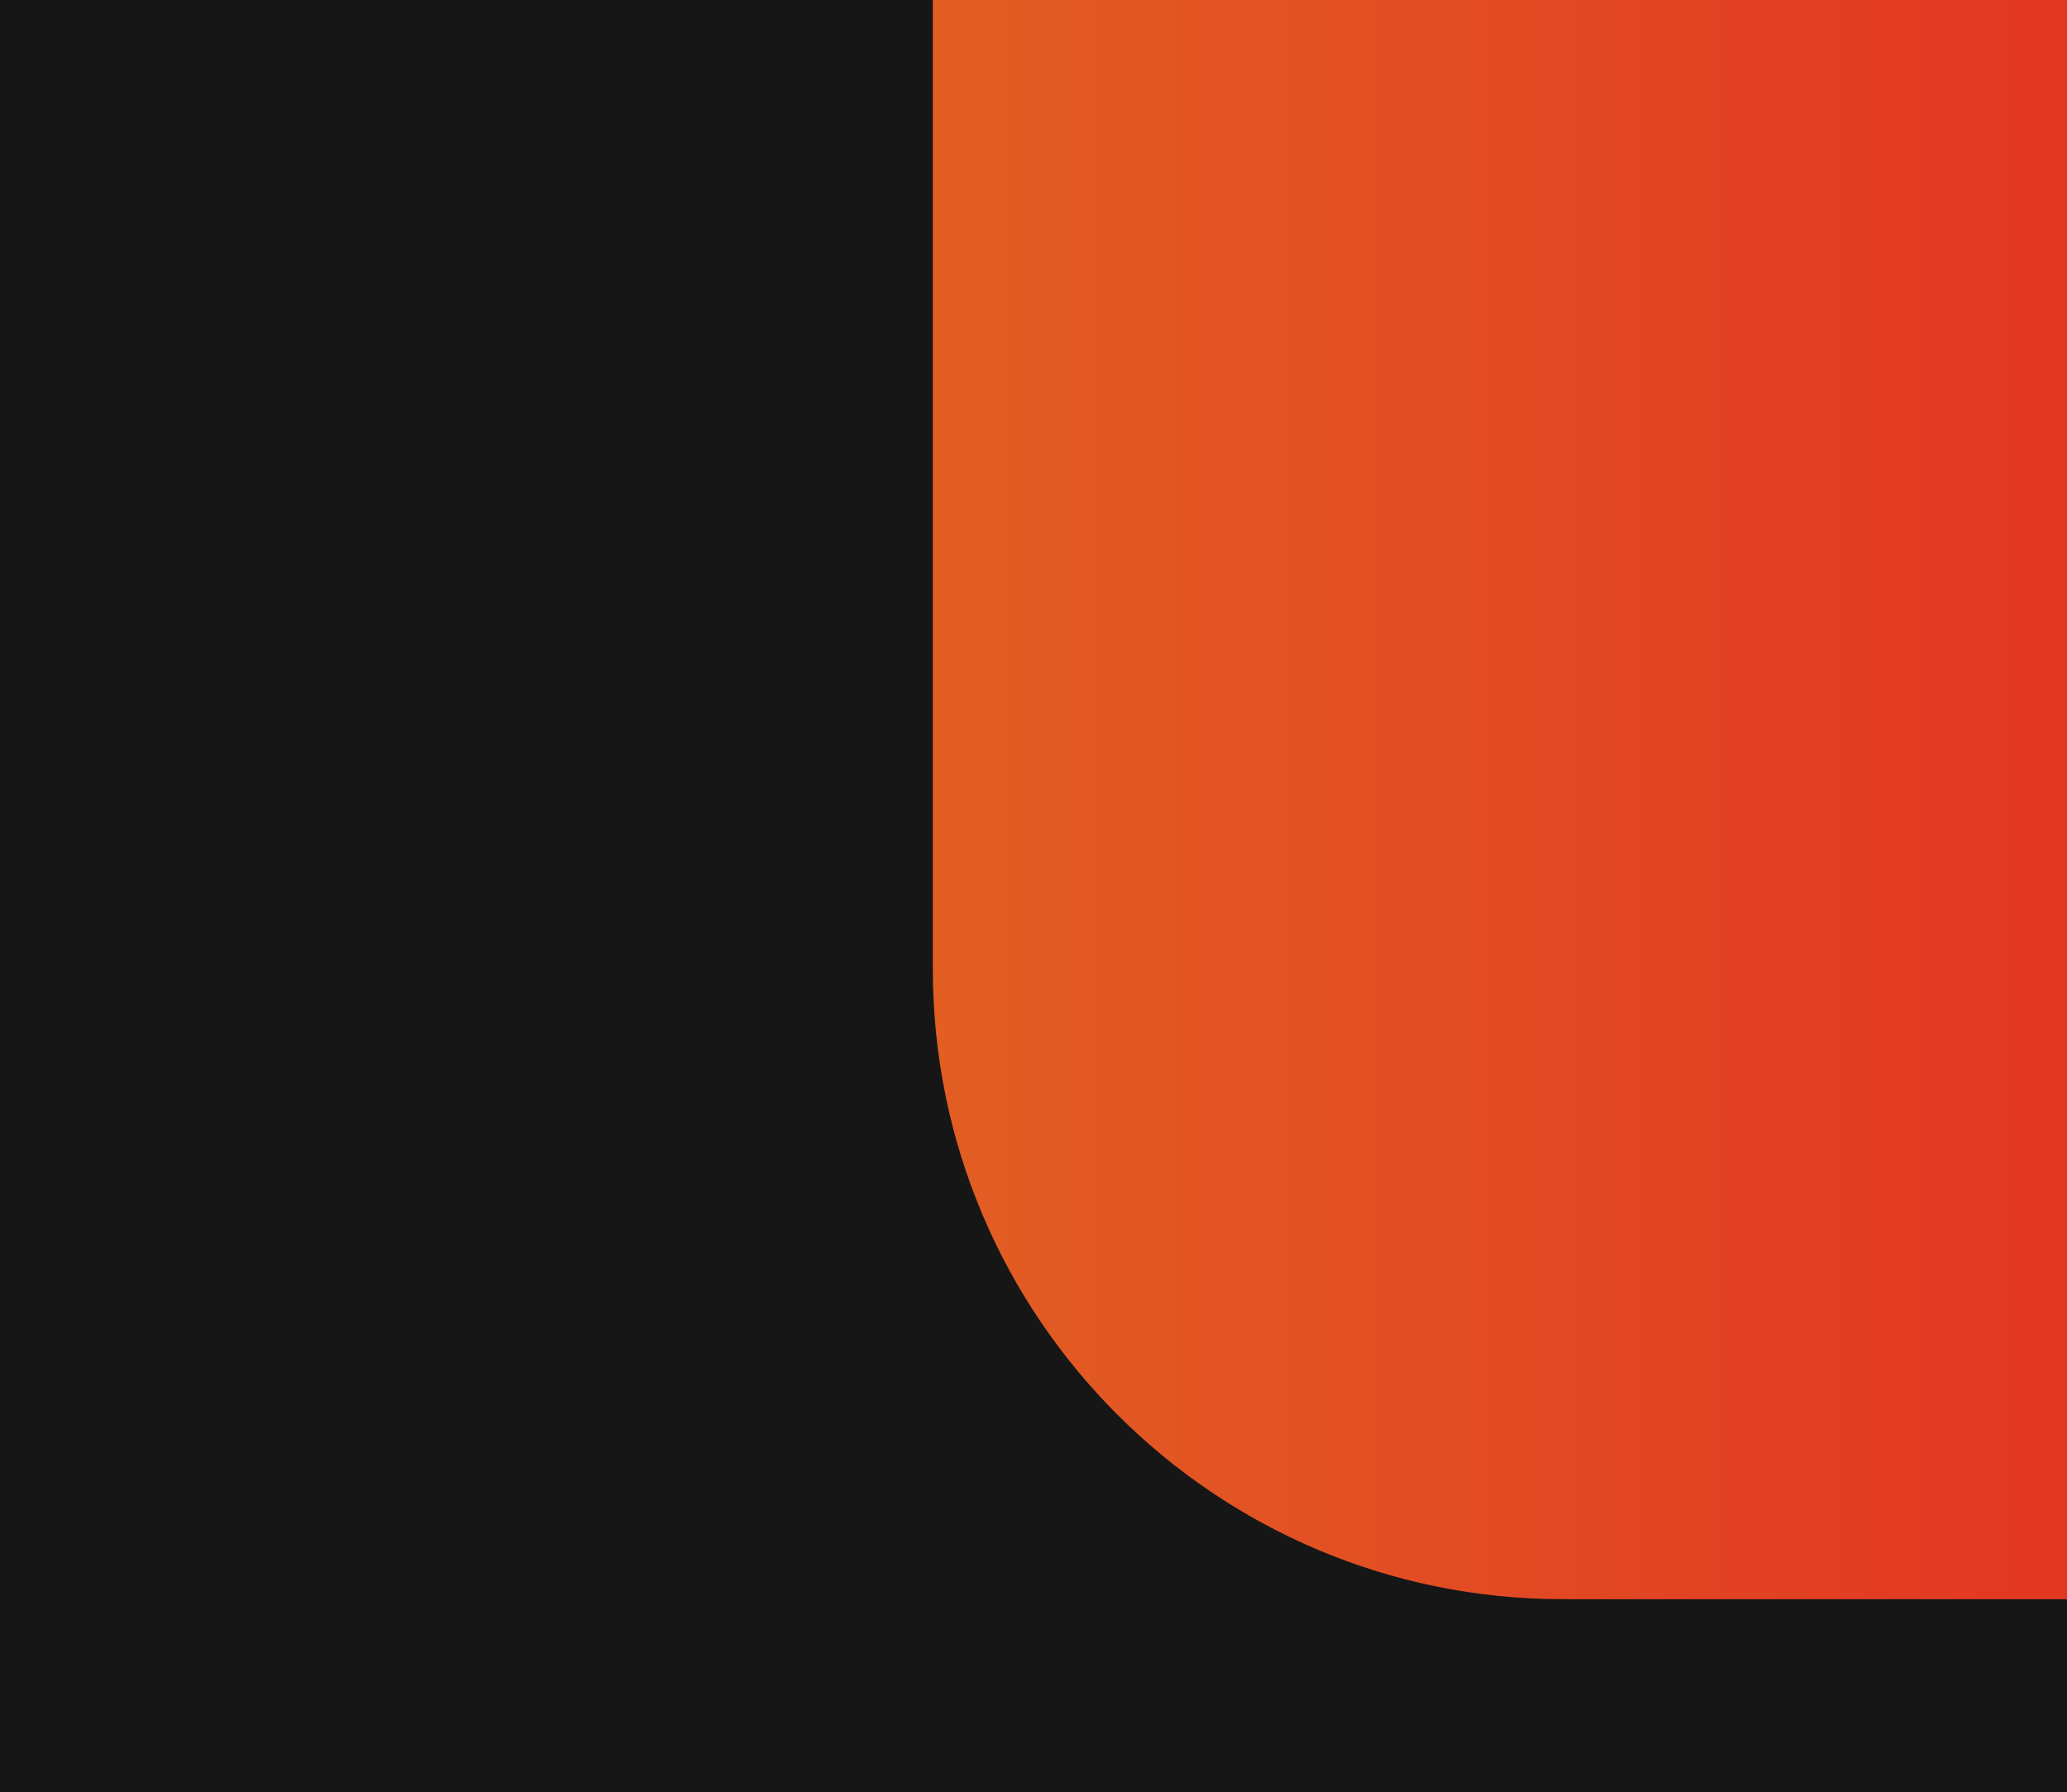 <svg width="1232" height="1068" viewBox="0 0 1232 1068" fill="none" xmlns="http://www.w3.org/2000/svg">
<rect y="-12" width="1232" height="1080" fill="#161616"/>
<path d="M931.5 953C724.117 953 556 784.883 556 577.5L556 -124L1307 -124L1307 953L931.5 953Z" fill="url(#paint0_linear)"/>
<defs>
<linearGradient id="paint0_linear" x1="556" y1="414.5" x2="1307" y2="414.5" gradientUnits="userSpaceOnUse">
<stop stop-color="#E25E23"/>
<stop offset="1" stop-color="#E23223"/>
</linearGradient>
</defs>
</svg>
